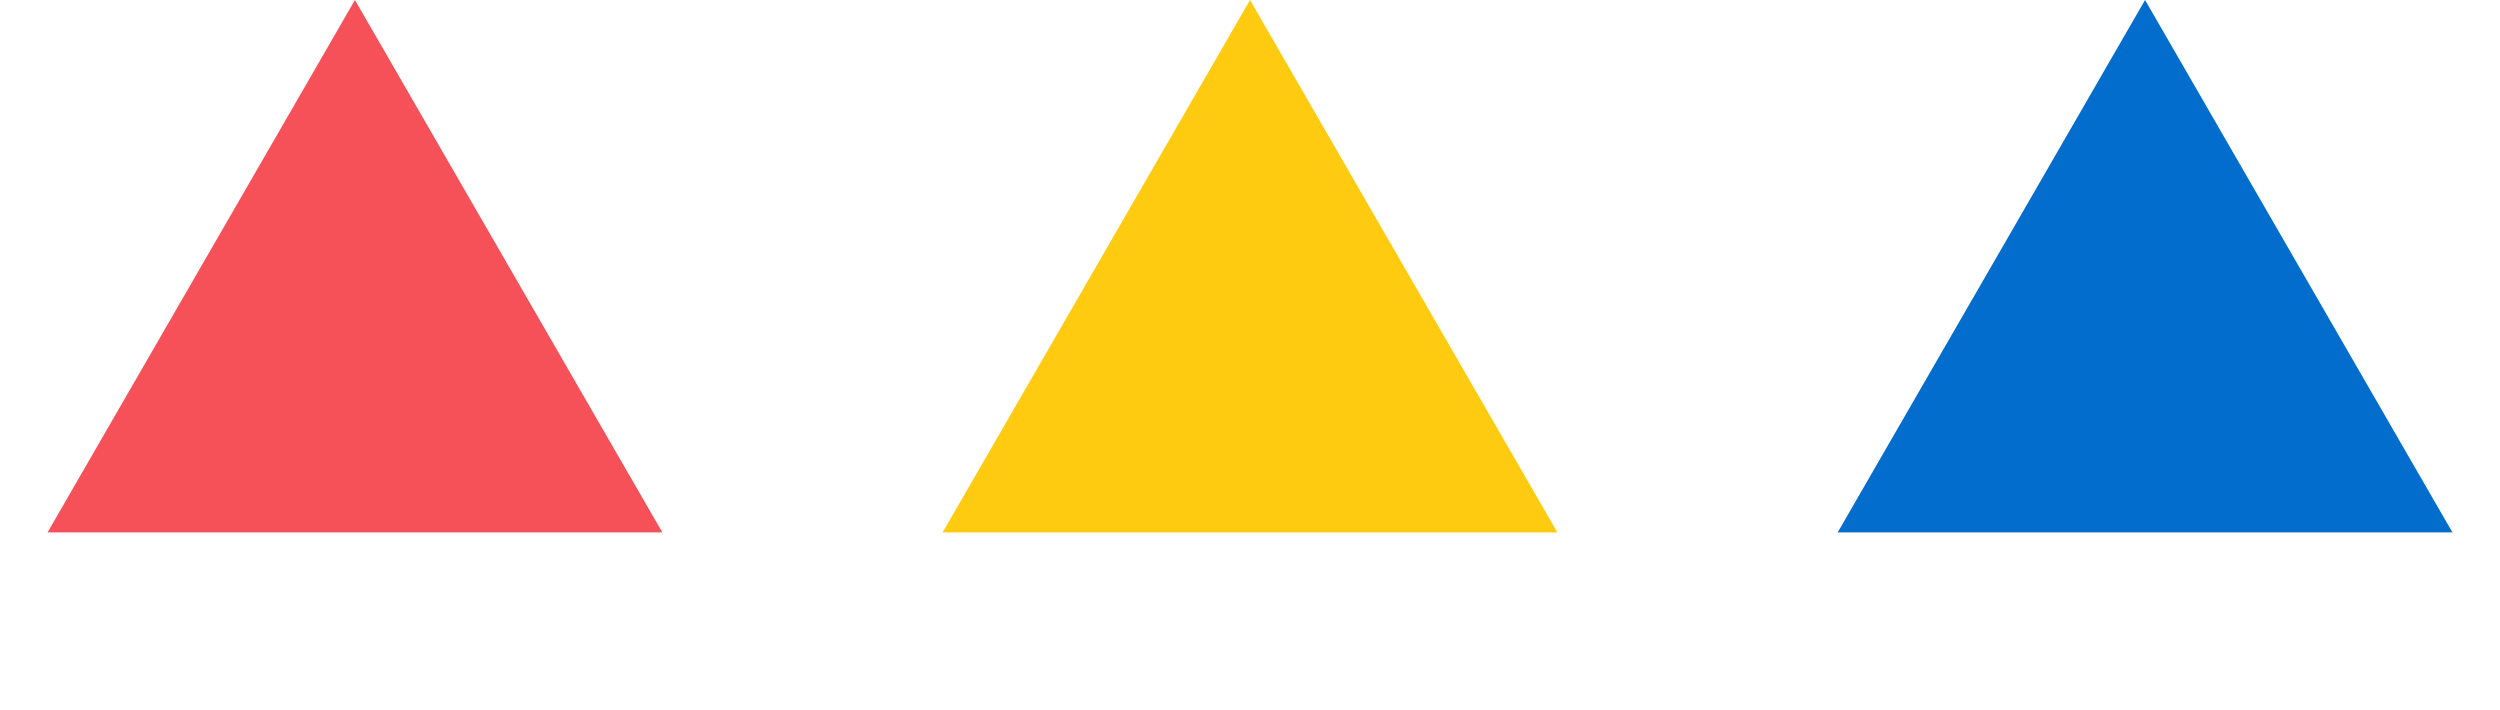 <svg width="162" height="46" viewBox="0 0 162 46" fill="none" xmlns="http://www.w3.org/2000/svg">
<path d="M23 0L42.919 34.5H3.081L23 0Z" fill="#F65058"/>
<path d="M139 0L158.919 34.5H119.081L139 0Z" fill="#036DCE"/>
<path d="M81 0L100.919 34.5H61.081L81 0Z" fill="#FFCB11"/>
</svg>

